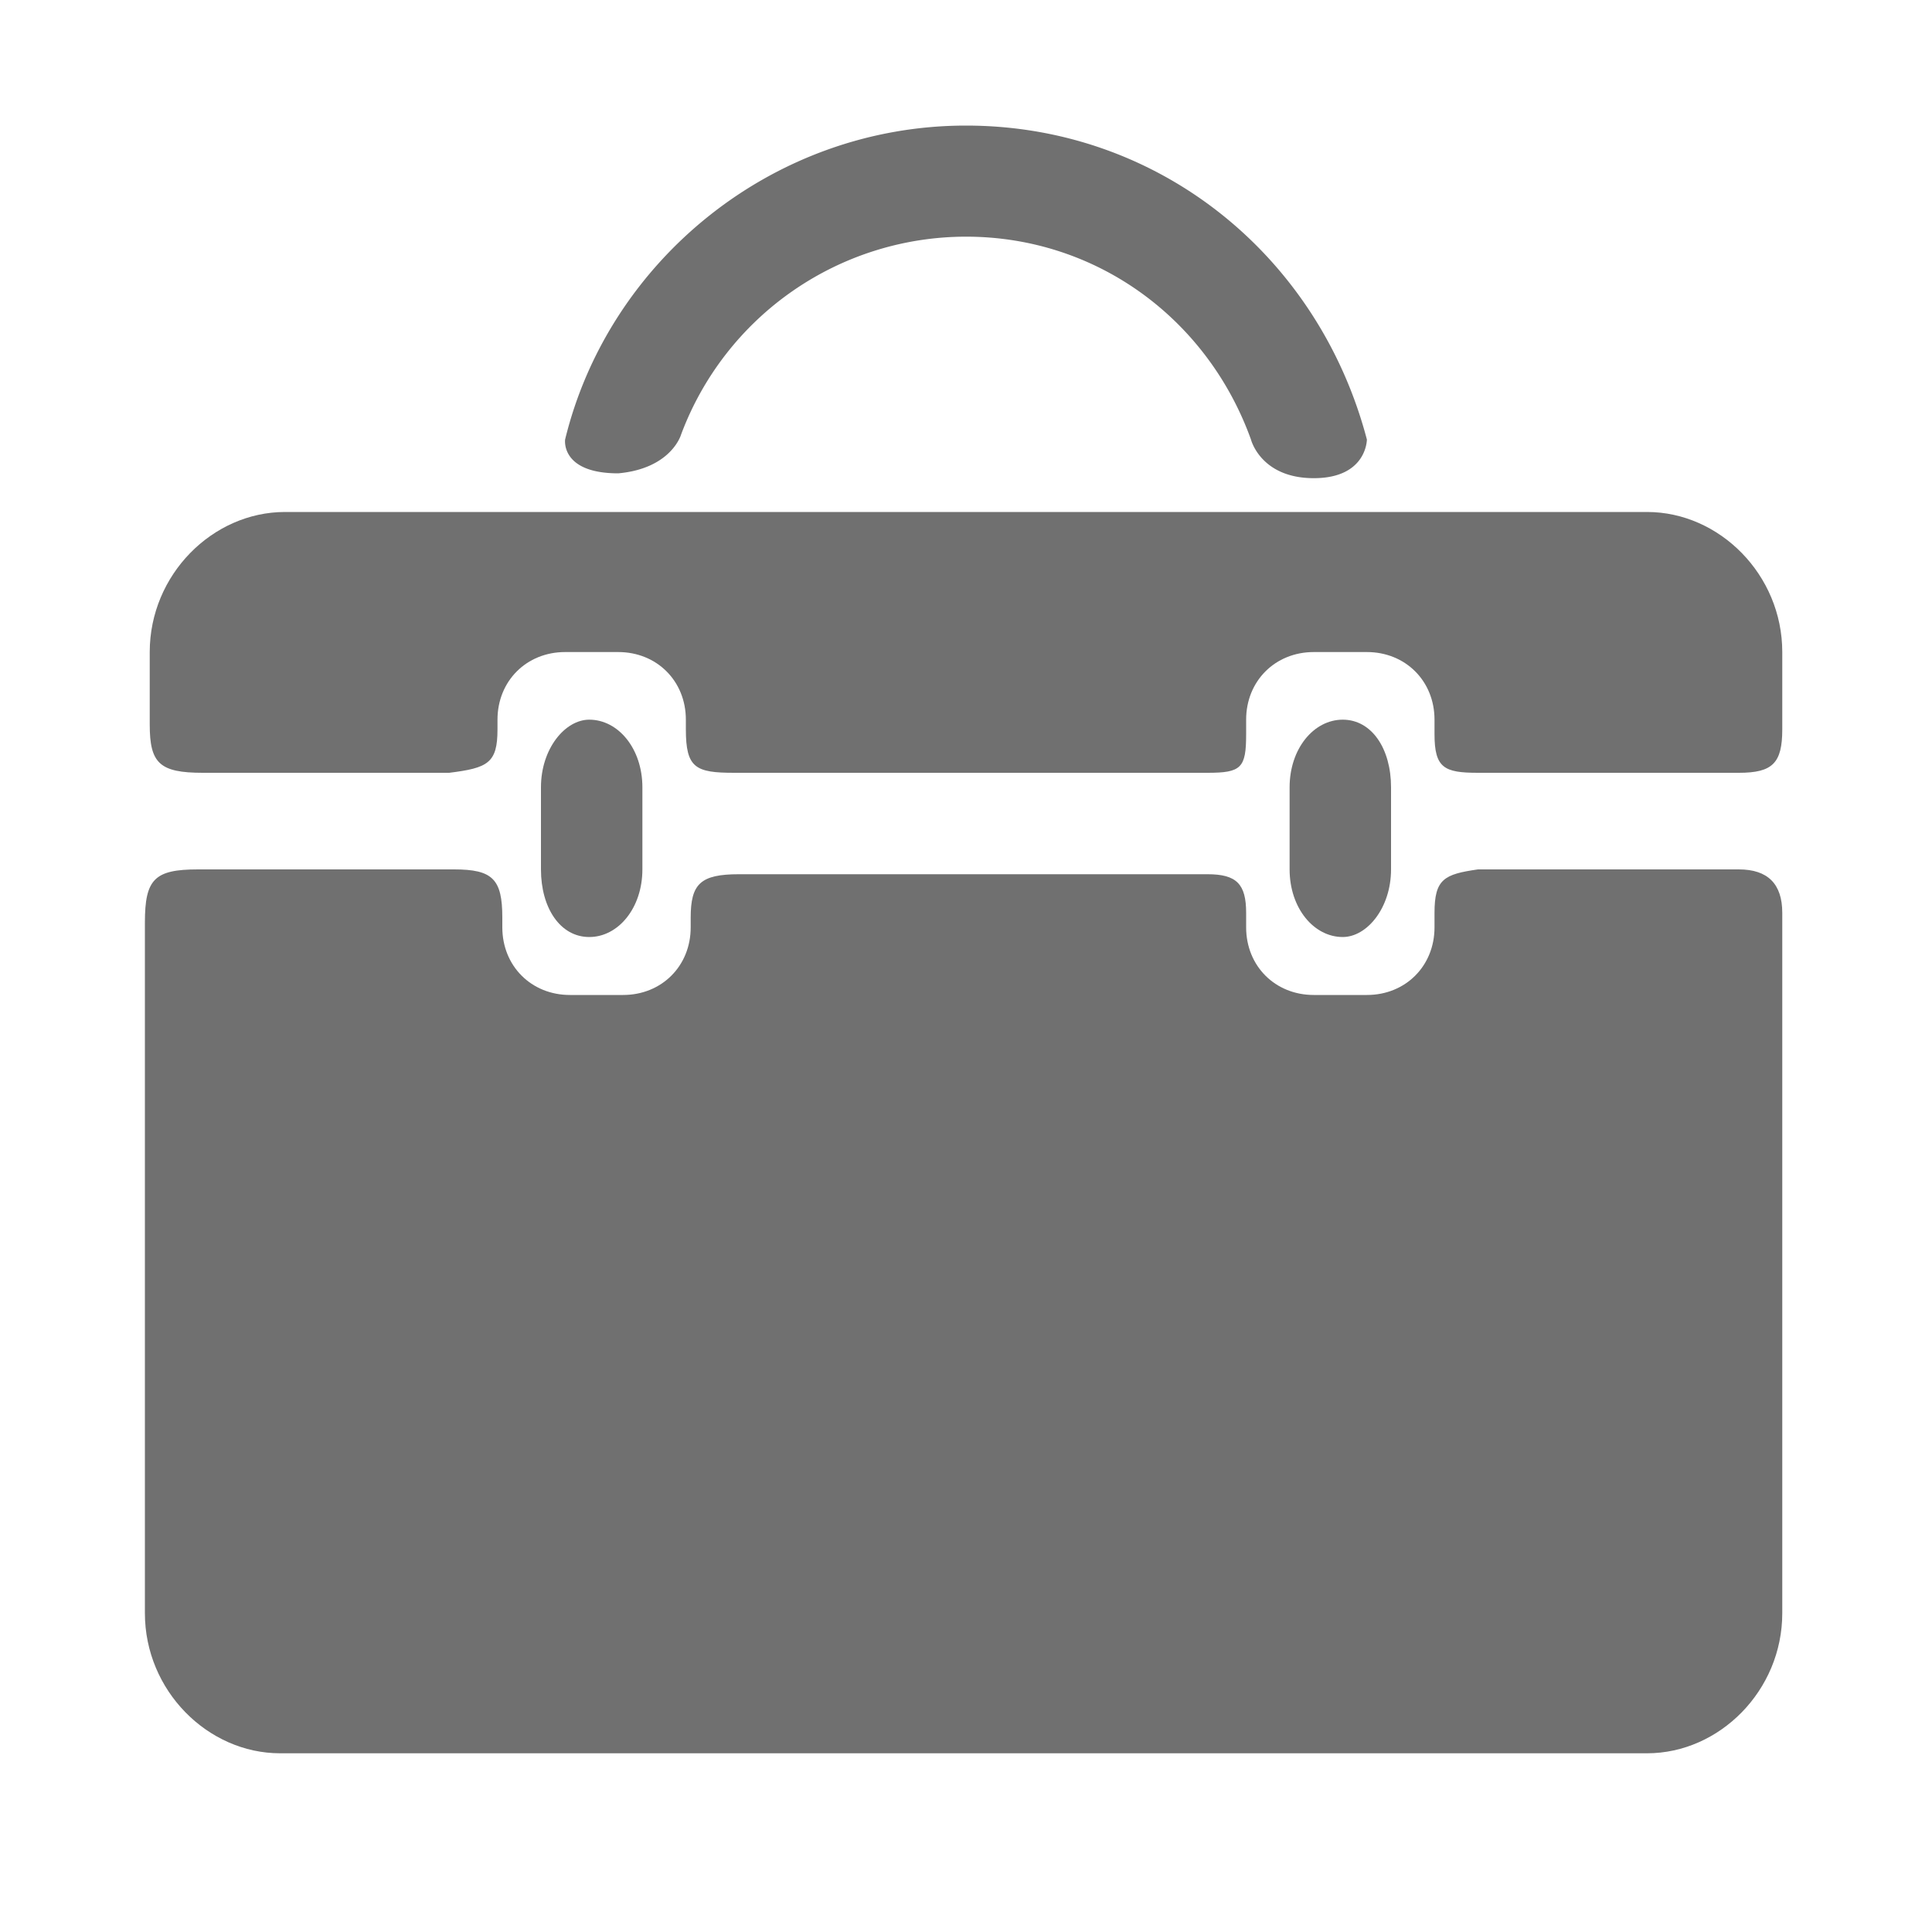 <?xml version="1.0" standalone="no"?><!DOCTYPE svg PUBLIC "-//W3C//DTD SVG 1.1//EN" "http://www.w3.org/Graphics/SVG/1.1/DTD/svg11.dtd"><svg t="1529072445587" class="icon" style="" viewBox="0 0 1024 1024" version="1.1" xmlns="http://www.w3.org/2000/svg" p-id="1154" xmlns:xlink="http://www.w3.org/1999/xlink" width="200" height="200"><defs><style type="text/css"></style></defs><path d="M263.68 386.56v-5.12c0-20.48 15.36-35.84 35.84-35.84h28.16c20.48 0 35.84 15.36 35.84 35.84v5.12c0 20.48 5.12 23.04 25.6 23.04H640c17.92 0 20.48-2.56 20.48-20.48v-7.68c0-20.48 15.36-35.84 35.84-35.84h28.16c20.48 0 35.84 15.36 35.84 35.84v7.68c0 17.92 5.12 20.48 23.04 20.48H921.6c17.92 0 23.04-5.12 23.04-23.04v-40.96c0-40.96-33.28-74.24-71.68-74.24H151.04c-38.4 0-71.68 33.28-71.68 74.24V384c0 20.48 5.12 25.6 28.16 25.6h130.56c20.48-2.56 25.6-5.12 25.6-23.04z m0 0" fill="#707070" p-id="1155"></path><path d="M760.32 483.84v7.68c0 20.48-15.36 35.84-35.84 35.84h-28.16c-20.48 0-35.84-15.36-35.84-35.84v-7.68c0-15.36-5.12-20.48-20.48-20.48h-248.32c-20.48 0-25.6 5.12-25.6 23.04v5.12c0 20.48-15.36 35.84-35.84 35.84h-28.16c-20.48 0-35.84-15.36-35.84-35.84V486.4c0-20.48-5.12-25.6-25.6-25.6H104.96c-23.04 0-28.16 5.12-28.16 28.16v366.08c0 40.96 33.28 74.24 71.68 74.24h724.48c38.4 0 71.68-33.28 71.68-74.24V483.84c0-15.36-7.68-23.04-23.04-23.04h-138.24c-17.92 2.56-23.04 5.12-23.04 23.04z m0 0" fill="#707070" p-id="1156"></path><path d="M340.48 460.8c0 20.48-12.8 35.84-28.16 35.84-15.36 0-25.6-15.36-25.6-35.84v-43.52c0-20.48 12.8-35.84 25.6-35.84 15.36 0 28.16 15.36 28.16 35.84V460.8z m0 0" fill="#707070" p-id="1157"></path><path d="M737.28 460.8c0 20.48-12.8 35.84-25.6 35.84-15.36 0-28.16-15.36-28.16-35.84v-43.52c0-20.48 12.8-35.84 28.16-35.84 15.36 0 25.6 15.36 25.6 35.84V460.8z m0 0" fill="#707070" p-id="1158"></path><path d="M360.96 230.4A161.28 161.28 0 0 1 512 125.44c69.12 0 128 43.52 151.04 107.52 0 0 5.12 20.48 33.28 20.48s28.16-20.48 28.16-20.48c-25.6-97.28-110.08-166.4-212.48-166.4-102.4 0-189.44 71.68-212.48 166.4 0 0-2.56 17.92 28.16 17.92 28.16-2.56 33.28-20.48 33.28-20.48z m0 0" fill="#707070" p-id="1159"></path></svg>